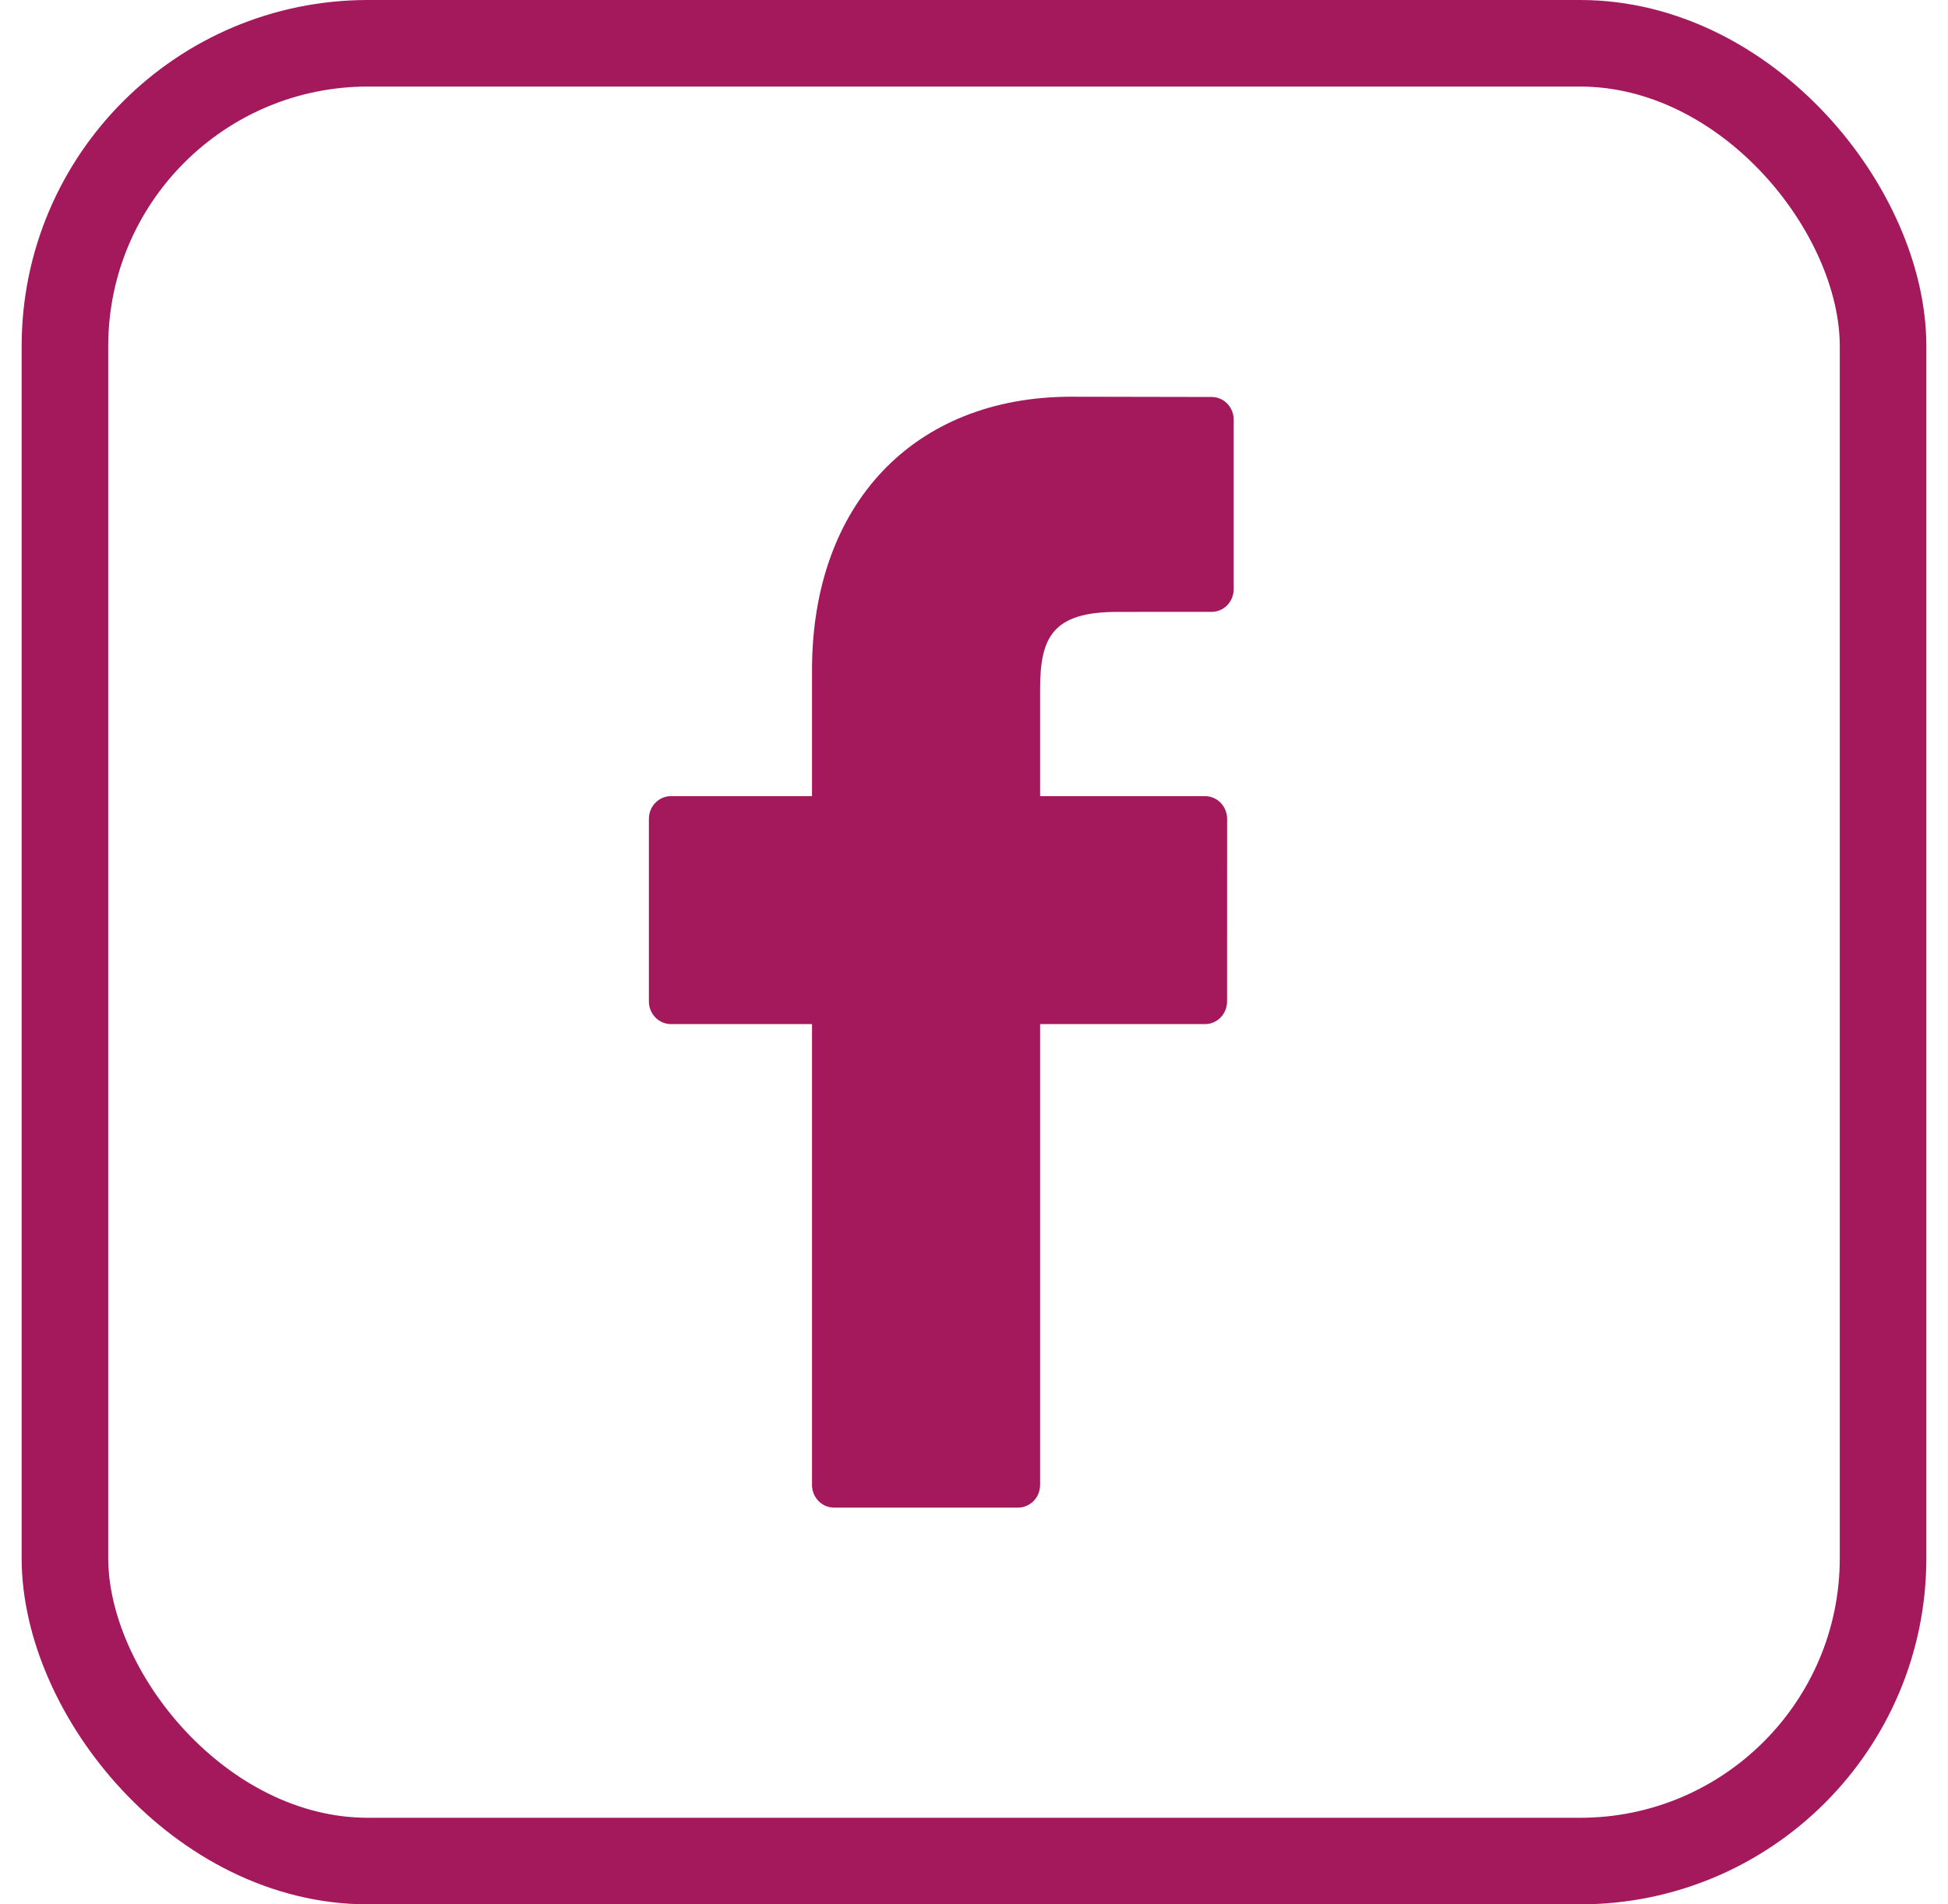 <svg width="45" height="44" viewBox="0 0 45 44" fill="none" xmlns="http://www.w3.org/2000/svg">
<path d="M27.99 9.172L24.75 9.166C21.11 9.166 18.758 11.646 18.758 15.483V18.395H15.5C15.218 18.395 14.99 18.63 14.99 18.919V23.139C14.99 23.428 15.219 23.662 15.5 23.662H18.758V34.31C18.758 34.599 18.985 34.833 19.267 34.833H23.517C23.799 34.833 24.027 34.599 24.027 34.31V23.662H27.836C28.118 23.662 28.346 23.428 28.346 23.139L28.347 18.919C28.347 18.78 28.293 18.647 28.198 18.549C28.103 18.451 27.973 18.395 27.837 18.395H24.027V15.927C24.027 14.74 24.302 14.138 25.807 14.138L27.99 14.137C28.271 14.137 28.499 13.902 28.499 13.613V9.695C28.499 9.407 28.271 9.172 27.99 9.172Z" fill="#A3195B"/>
<rect x="1.5" y="1" width="42" height="42" rx="7" stroke="#A3195B" stroke-width="2"/>
</svg>
